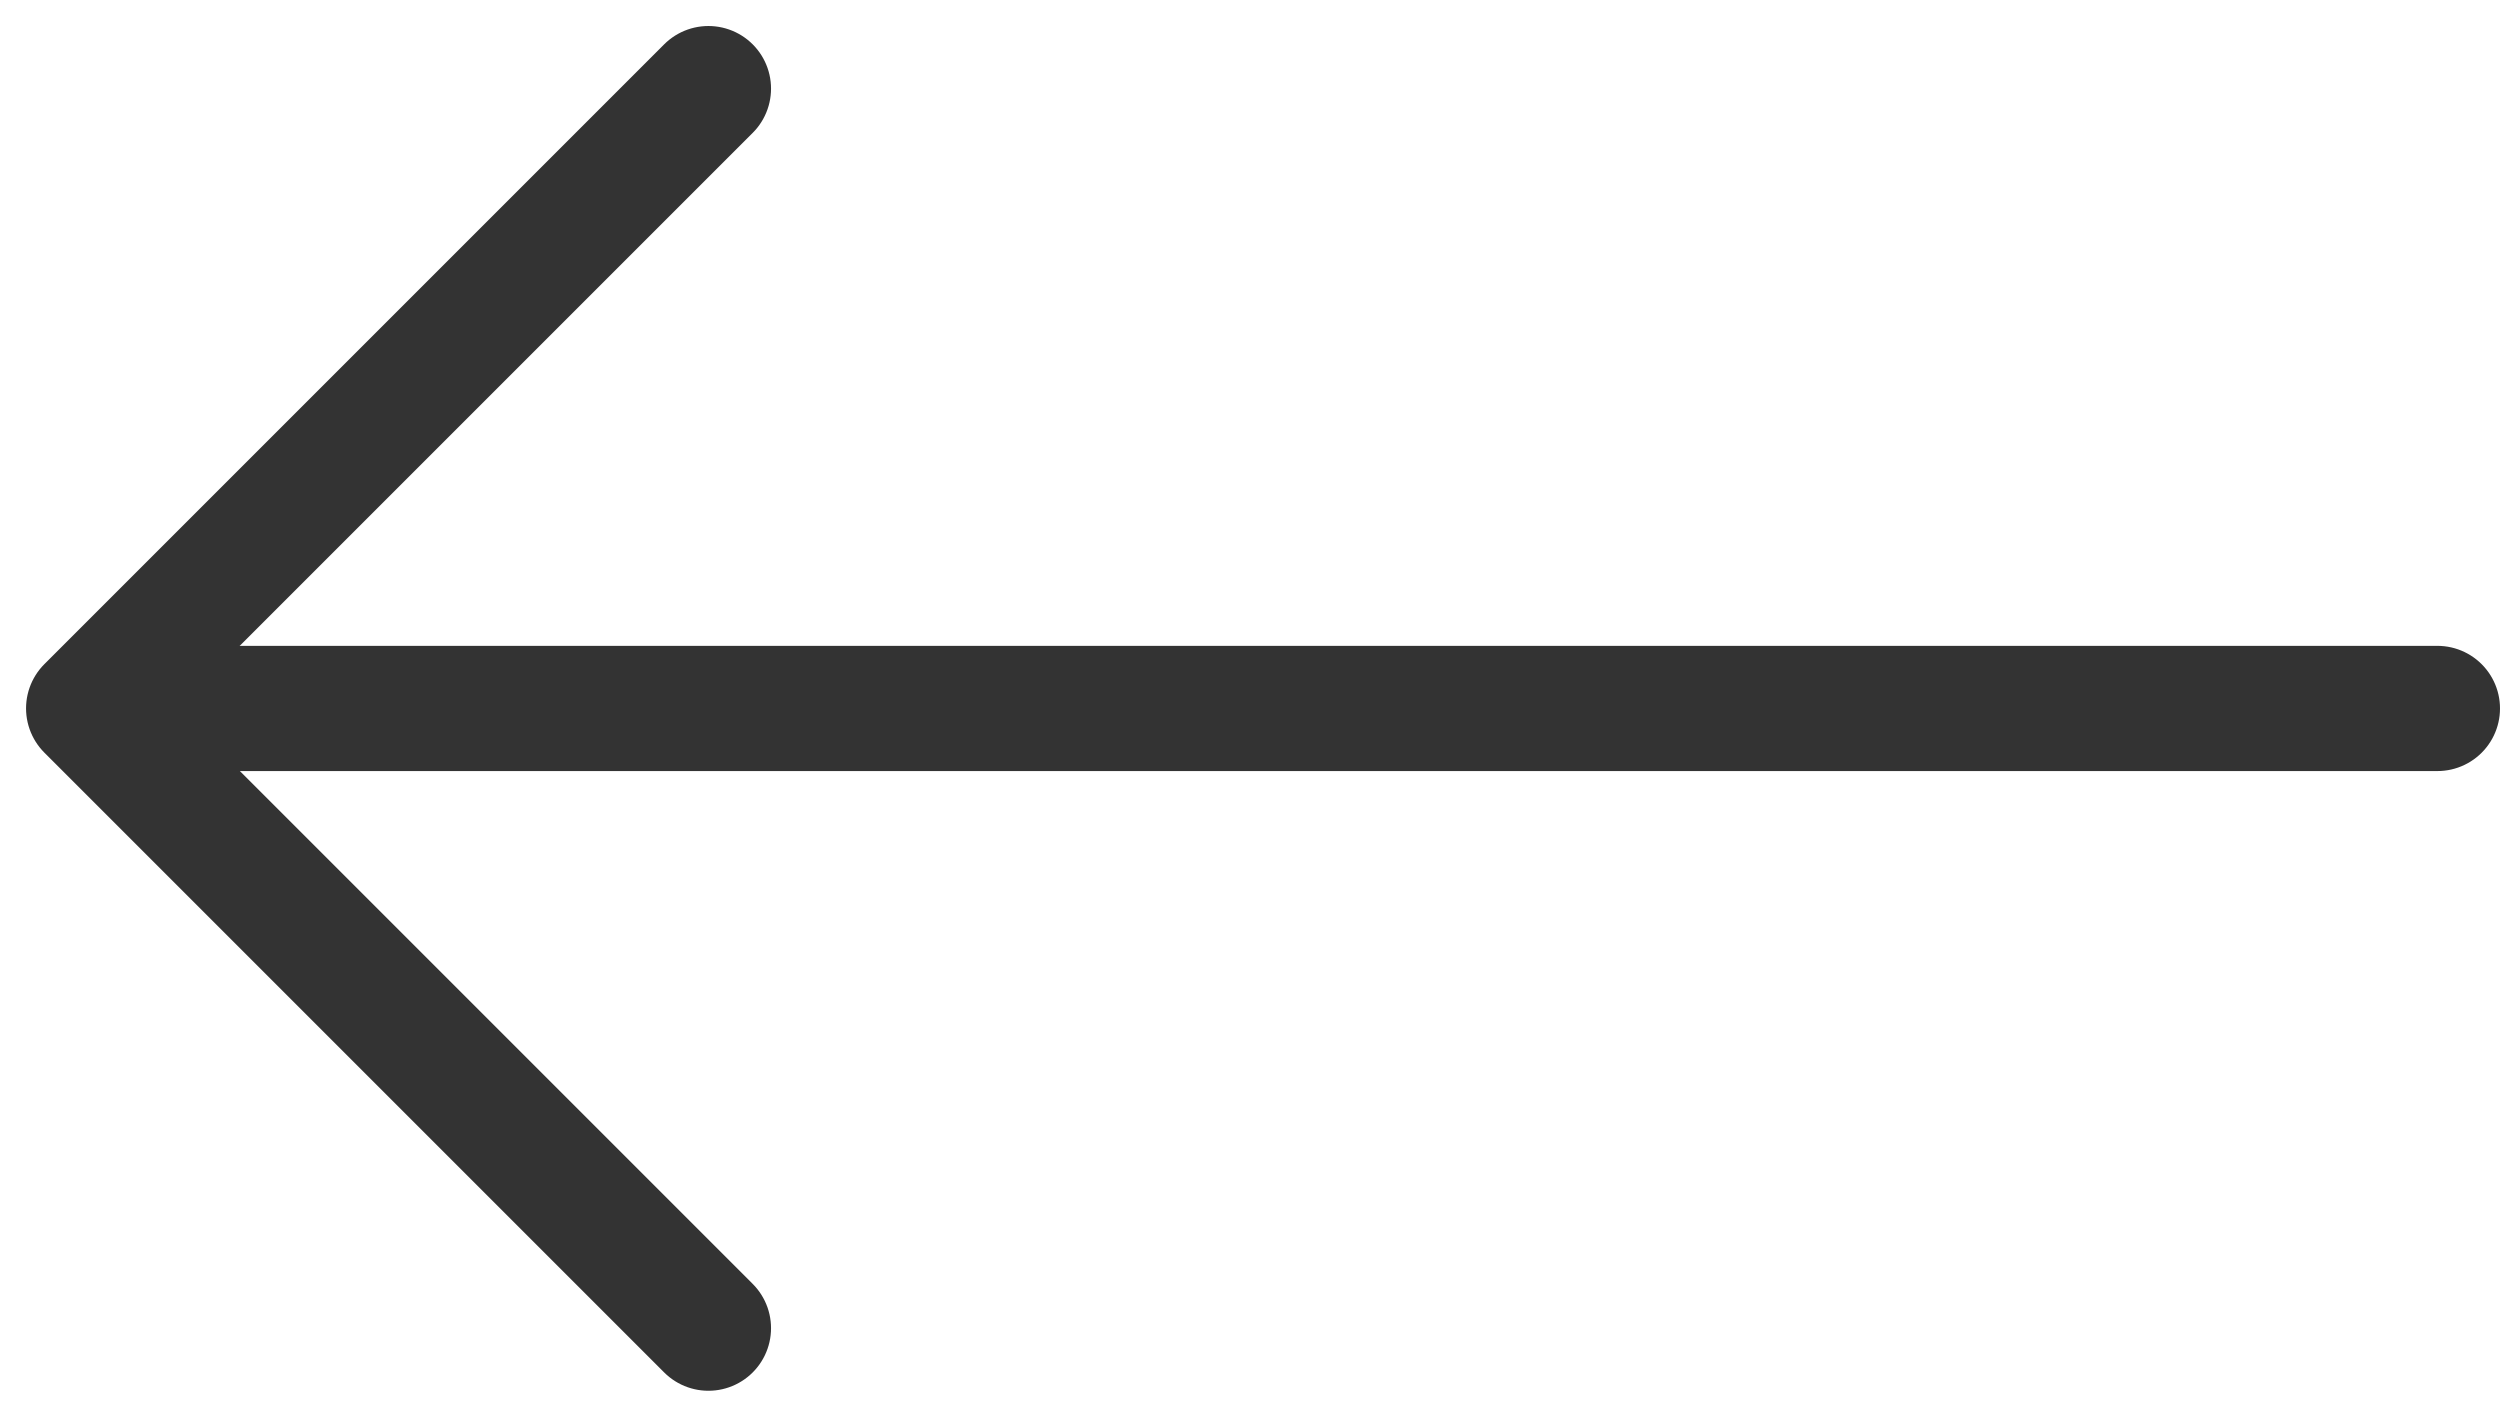 <svg xmlns="http://www.w3.org/2000/svg" width="19.966" height="11.314" viewBox="0 0 19.966 11.314">
  <g id="Mo_btn_pre" transform="translate(-37.034 -26.499)">
    <path id="패스_196" data-name="패스 196" d="M291.125-13075.249h7v-7" transform="translate(-8997.049 -9424.247) rotate(135)" fill="none" stroke="#333" stroke-linecap="round" stroke-linejoin="round" stroke-width="1"/>
    <path id="패스_197" data-name="패스 197" d="M-3179.5,155.157h18" transform="translate(3218 -123)" fill="none" stroke="#333" stroke-linecap="round" stroke-width="1"/>
  </g>
</svg>
